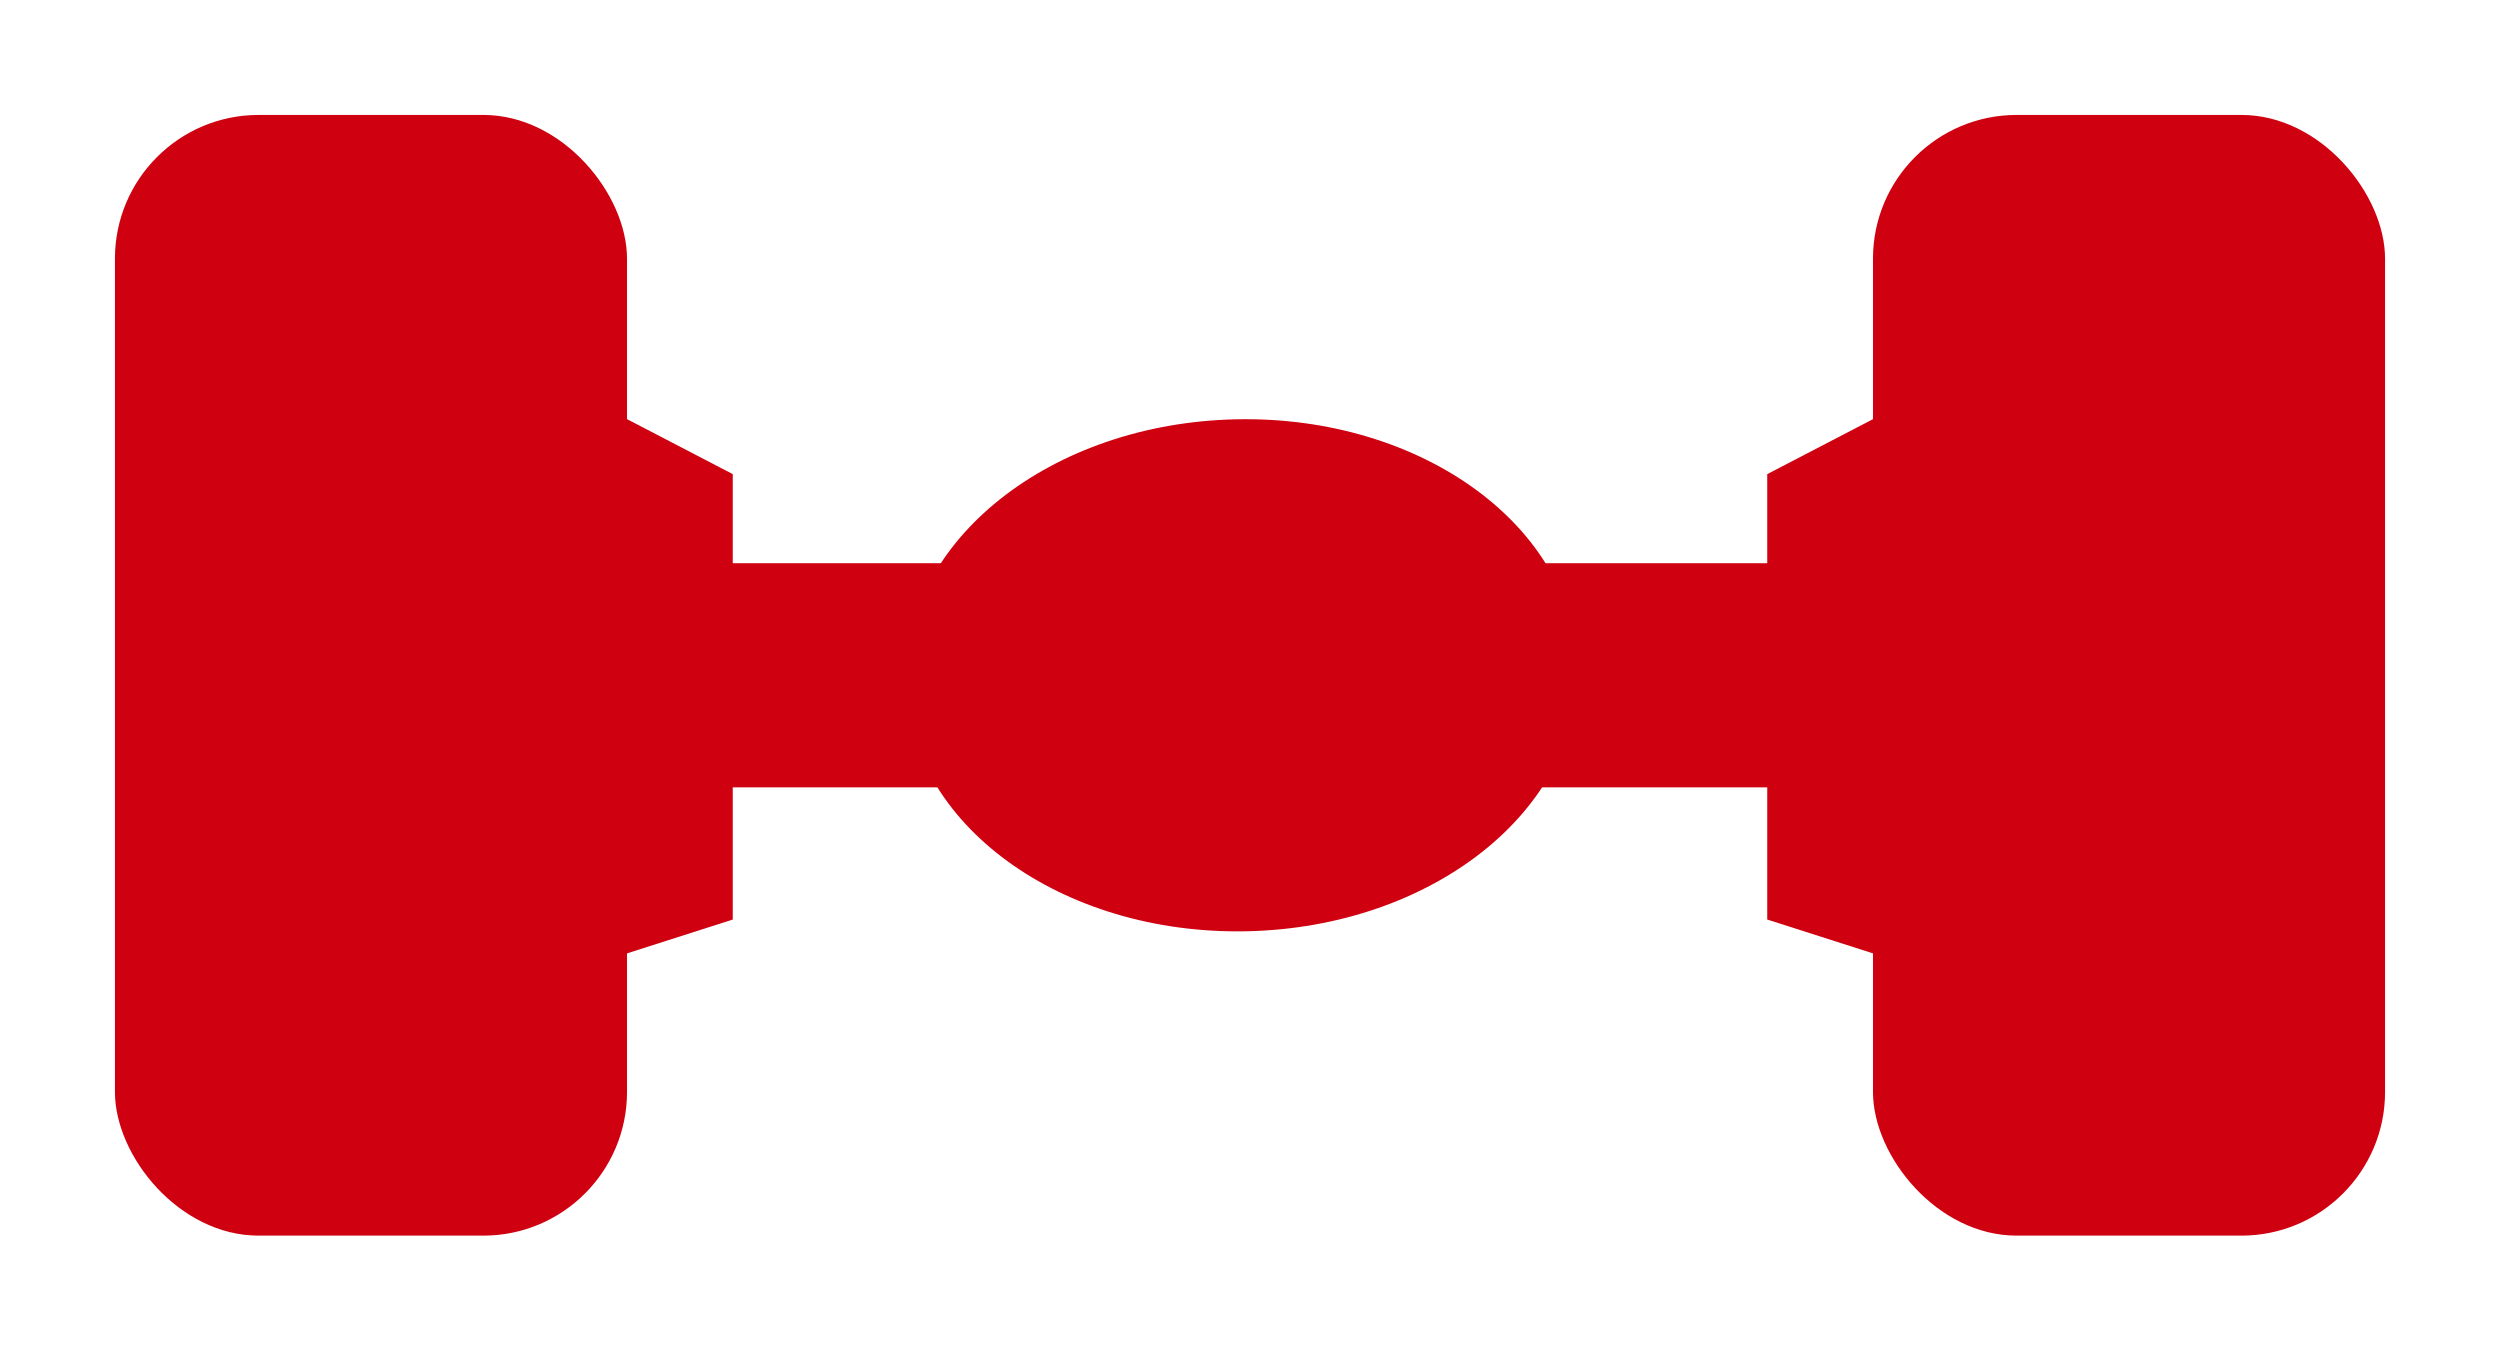 <svg width="87" height="47" viewBox="0 0 87 47" fill="none" xmlns="http://www.w3.org/2000/svg">
<g filter="url(#filter0_d_4_6920)">
<rect x="4" width="17.82" height="39" rx="5" fill="#CF000F"/>
<rect x="65.18" width="17.82" height="39" rx="5" fill="#CF000F"/>
<path d="M61.5 12.5L74 6V32L61.5 28V12.5Z" fill="#CF000F"/>
<path d="M25.5 12.5L13 6V32L25.5 28V12.5Z" fill="#CF000F"/>
<rect x="21.82" y="15.6" width="52.271" height="7.8" fill="#CF000F"/>
<ellipse cx="43.203" cy="19.5" rx="8.91" ry="11.7" transform="rotate(88.792 43.203 19.5)" fill="#CF000F"/>
</g>
<defs>
<filter id="filter0_d_4_6920" x="0" y="0" width="87" height="47" filterUnits="userSpaceOnUse" color-interpolation-filters="sRGB">
<feFlood flood-opacity="0" result="BackgroundImageFix"/>
<feColorMatrix in="SourceAlpha" type="matrix" values="0 0 0 0 0 0 0 0 0 0 0 0 0 0 0 0 0 0 127 0" result="hardAlpha"/>
<feOffset dy="4"/>
<feGaussianBlur stdDeviation="2"/>
<feComposite in2="hardAlpha" operator="out"/>
<feColorMatrix type="matrix" values="0 0 0 0 0 0 0 0 0 0 0 0 0 0 0 0 0 0 0.25 0"/>
<feBlend mode="normal" in2="BackgroundImageFix" result="effect1_dropShadow_4_6920"/>
<feBlend mode="normal" in="SourceGraphic" in2="effect1_dropShadow_4_6920" result="shape"/>
</filter>
</defs>
</svg>
